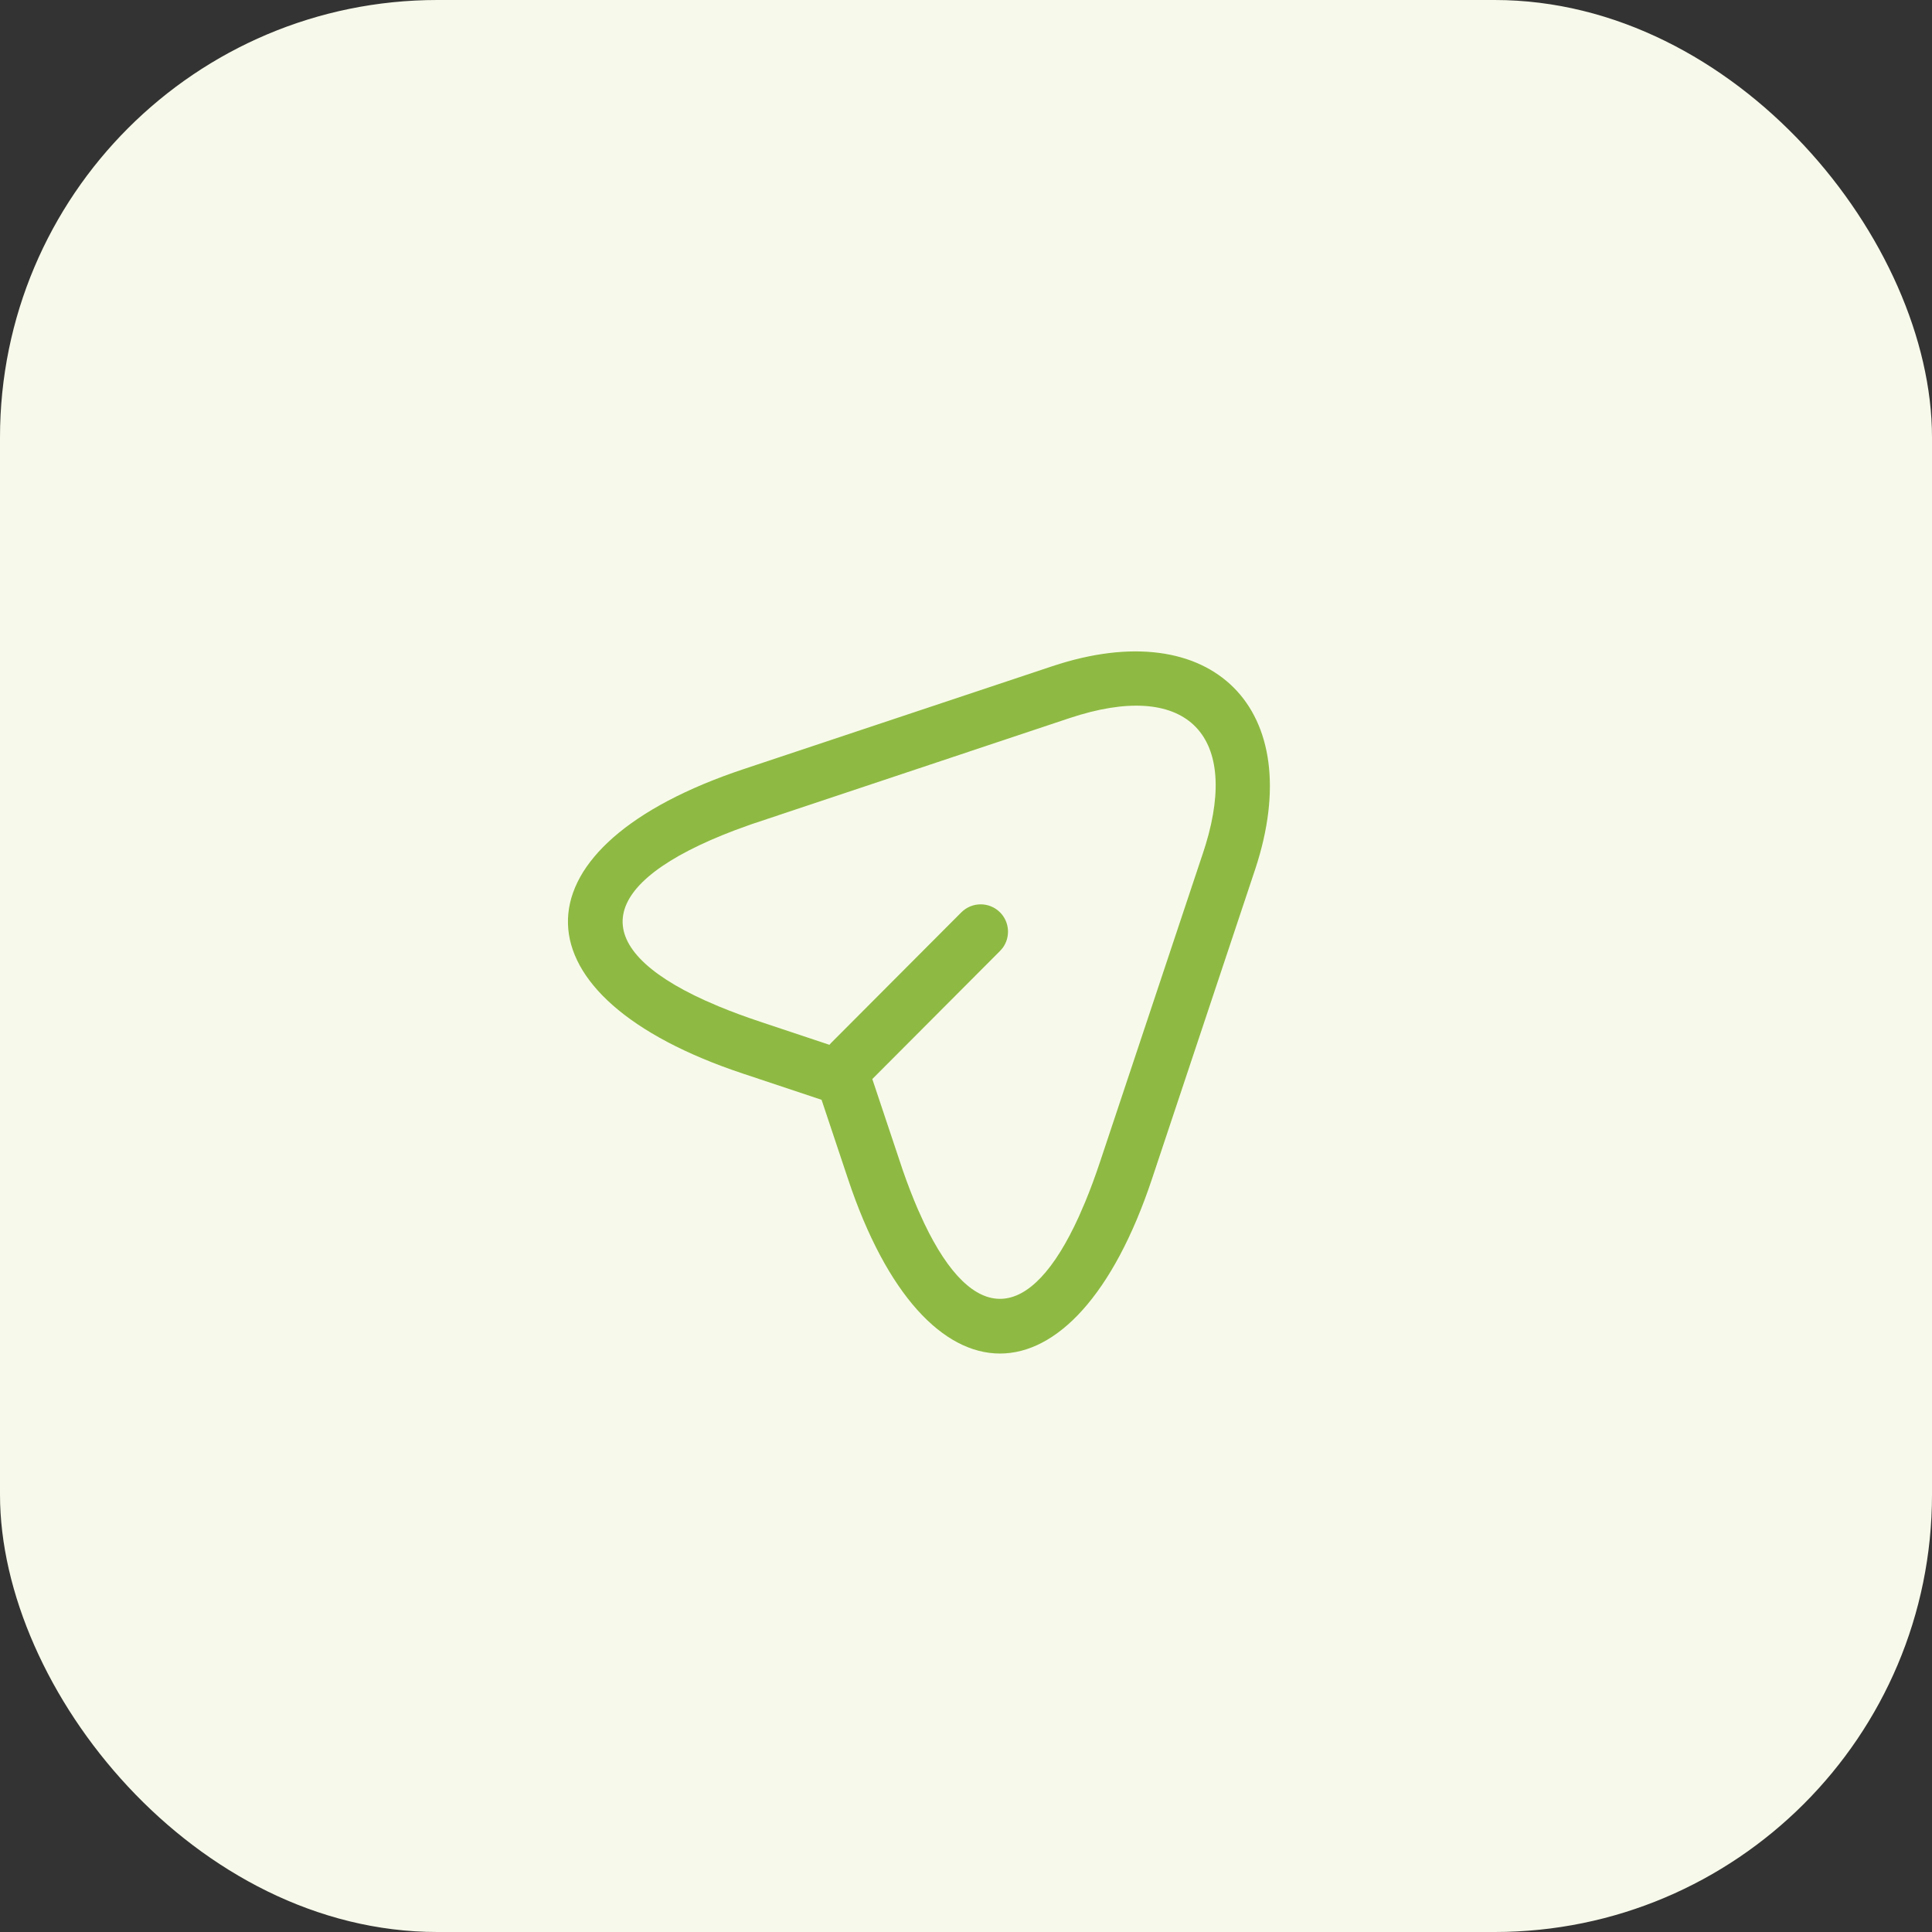<svg width="53" height="53" viewBox="0 0 53 53" fill="none" xmlns="http://www.w3.org/2000/svg">
<rect x="0" y="0" width="53" height="53" fill="#333333" stroke="none"/>
<rect width="53" height="53" rx="12" fill="#F7FAEA"/>
<path fill-rule="evenodd" clip-rule="evenodd" d="M20.375 21.107L20.113 21.197C13.983 23.359 14.07 27.352 20.376 29.45L22.538 30.171L23.261 32.336C25.388 38.73 29.476 38.73 31.604 32.335L34.434 23.844C35.889 19.446 33.259 16.812 28.865 18.277L20.375 21.107ZM33.074 23.174L33.011 23.371L30.181 31.861C30.046 32.267 29.908 32.639 29.767 32.979L29.597 33.372C28.257 36.321 26.703 36.383 25.353 33.556L25.182 33.18C25.041 32.853 24.901 32.493 24.765 32.101L23.93 29.601L27.433 26.088L27.506 26.004C27.723 25.71 27.699 25.293 27.432 25.027C27.139 24.735 26.664 24.736 26.371 25.029L22.791 28.619L22.754 28.662L20.849 28.027C20.444 27.892 20.072 27.754 19.732 27.614L19.339 27.444C16.076 25.962 16.348 24.223 20.156 22.777L20.611 22.612L29.34 19.7C32.493 18.649 34.014 20.084 33.074 23.174Z" fill="#8EBA43"/>
</svg>
